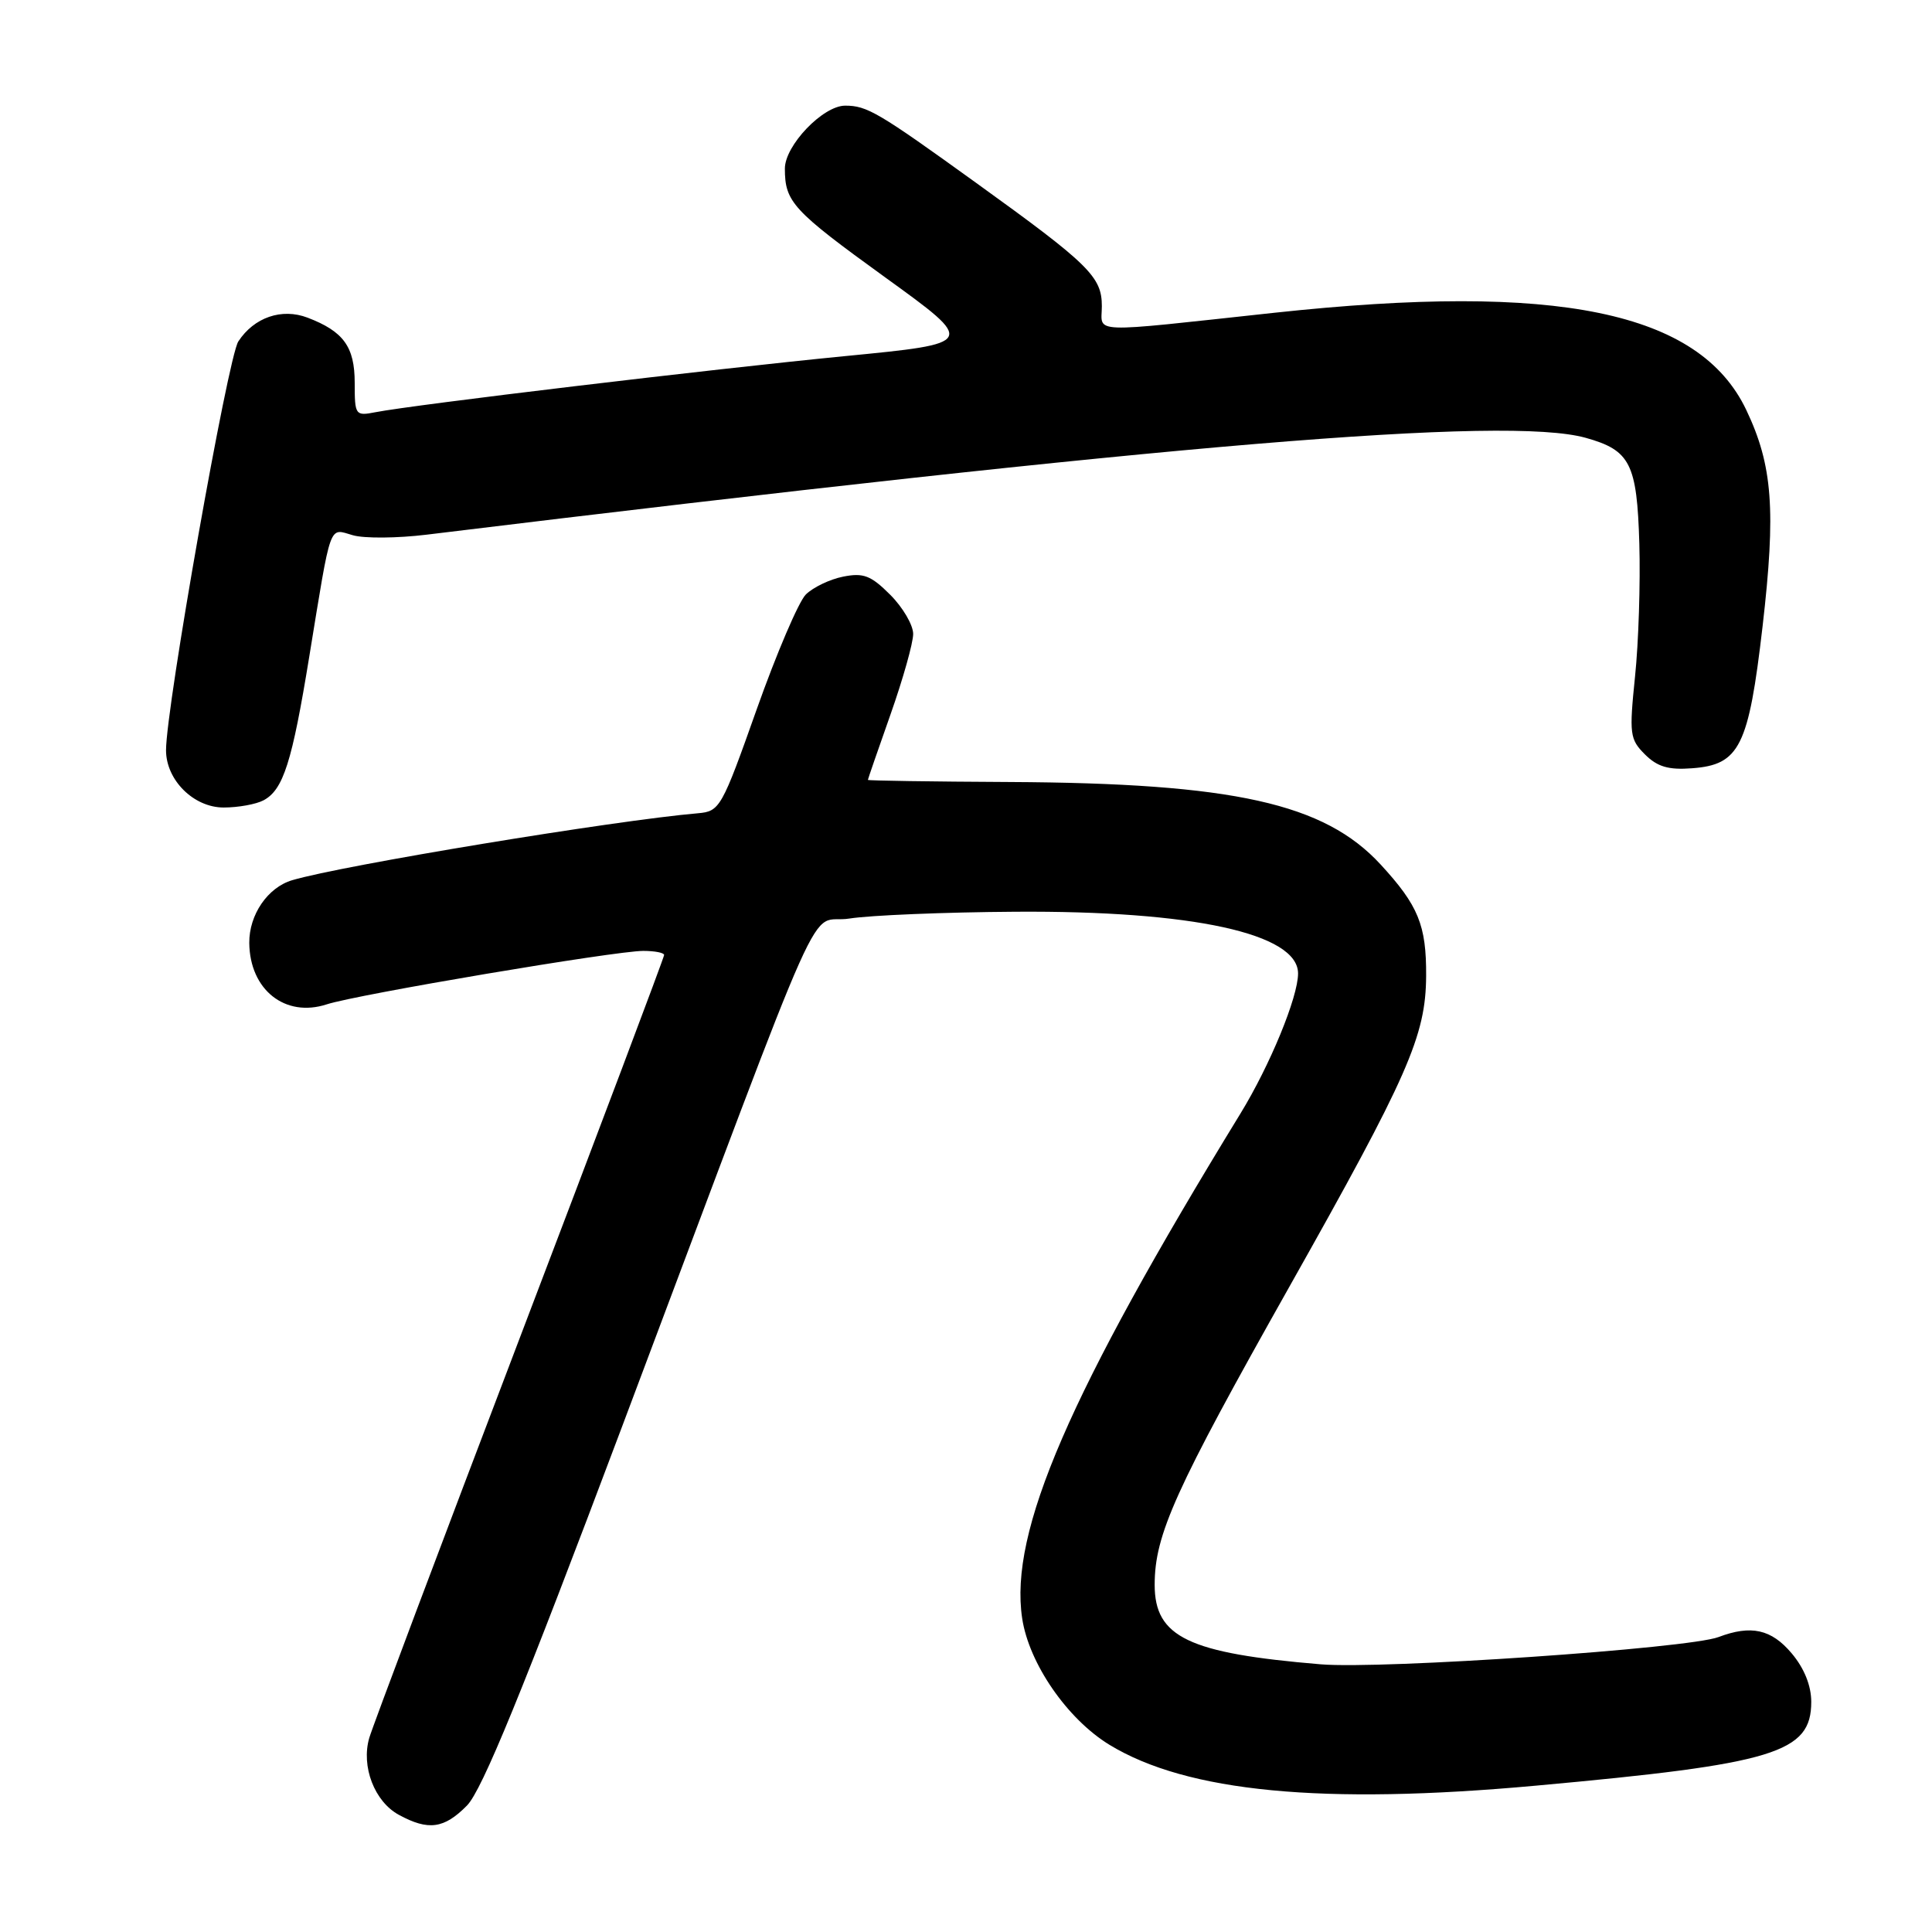 <?xml version="1.0" encoding="UTF-8" standalone="no"?>
<!DOCTYPE svg PUBLIC "-//W3C//DTD SVG 1.1//EN" "http://www.w3.org/Graphics/SVG/1.1/DTD/svg11.dtd" >
<svg xmlns="http://www.w3.org/2000/svg" xmlns:xlink="http://www.w3.org/1999/xlink" version="1.1" viewBox="0 0 256 256">
 <g >
 <path fill="currentColor"
d=" M 61.87 239.25 C 63.88 237.21 69.20 224.20 82.44 189.00 C 110.55 114.27 106.80 122.64 112.57 121.71 C 115.28 121.28 125.15 120.87 134.50 120.81 C 158.01 120.65 172.00 123.70 172.00 128.99 C 172.00 132.12 168.28 141.16 164.36 147.56 C 141.61 184.71 133.72 202.96 135.44 214.42 C 136.33 220.41 141.42 227.78 147.00 231.19 C 157.29 237.46 175.25 239.19 203.50 236.61 C 235.19 233.73 240.00 232.26 240.00 225.50 C 240.00 223.36 239.07 221.05 237.41 219.08 C 234.72 215.88 232.03 215.28 227.71 216.92 C 223.74 218.43 183.14 221.21 175.00 220.53 C 157.48 219.07 153.00 216.93 153.00 210.00 C 153.00 203.36 155.67 197.45 170.83 170.53 C 186.62 142.50 188.92 137.27 188.97 129.32 C 189.01 122.59 187.94 119.98 182.93 114.54 C 175.46 106.44 163.46 103.77 133.75 103.62 C 123.44 103.57 115.00 103.44 115.00 103.34 C 115.00 103.24 116.35 99.33 118.00 94.66 C 119.65 89.98 121.00 85.19 121.00 84.00 C 121.00 82.82 119.63 80.48 117.96 78.81 C 115.40 76.25 114.41 75.87 111.71 76.41 C 109.95 76.76 107.73 77.83 106.77 78.78 C 105.82 79.74 102.89 86.59 100.26 94.01 C 95.64 107.05 95.38 107.51 92.49 107.76 C 81.42 108.71 45.37 114.66 38.72 116.63 C 35.47 117.59 33.00 121.21 33.03 124.94 C 33.09 131.15 37.78 134.88 43.30 133.08 C 47.32 131.77 81.50 126.00 85.23 126.00 C 86.75 126.00 88.00 126.24 88.00 126.54 C 88.00 126.84 79.39 149.68 68.87 177.29 C 58.35 204.91 49.38 228.75 48.93 230.28 C 47.83 234.06 49.62 238.73 52.86 240.48 C 56.76 242.60 58.84 242.32 61.87 239.25 Z  M 34.93 106.04 C 37.54 104.64 38.70 101.00 40.98 87.00 C 43.94 68.89 43.54 70.01 46.75 70.92 C 48.26 71.36 52.65 71.32 56.50 70.85 C 154.92 58.84 199.63 55.10 210.10 58.01 C 216.02 59.66 216.91 61.41 217.22 72.05 C 217.37 77.25 217.12 85.17 216.65 89.65 C 215.87 97.27 215.95 97.95 217.96 99.96 C 219.60 101.60 221.08 102.04 224.20 101.80 C 230.51 101.34 231.70 98.94 233.55 83.00 C 235.33 67.60 234.89 61.67 231.39 54.32 C 225.17 41.27 206.40 37.40 168.89 41.44 C 143.80 44.15 146.00 44.23 146.00 40.56 C 146.00 36.67 144.33 35.03 129.30 24.20 C 116.35 14.86 114.89 14.00 111.99 14.00 C 109.05 14.00 104.00 19.27 104.00 22.34 C 104.00 26.77 105.04 27.89 117.30 36.76 C 129.38 45.49 129.38 45.49 111.94 47.19 C 94.30 48.91 54.81 53.63 49.75 54.62 C 47.08 55.14 47.00 55.02 47.00 50.73 C 47.00 45.95 45.52 43.91 40.75 42.09 C 37.33 40.79 33.67 42.05 31.58 45.24 C 30.20 47.34 22.00 93.72 22.00 99.41 C 22.00 103.36 25.66 107.00 29.64 107.00 C 31.56 107.00 33.94 106.57 34.93 106.04 Z "/>
</g>
</svg>